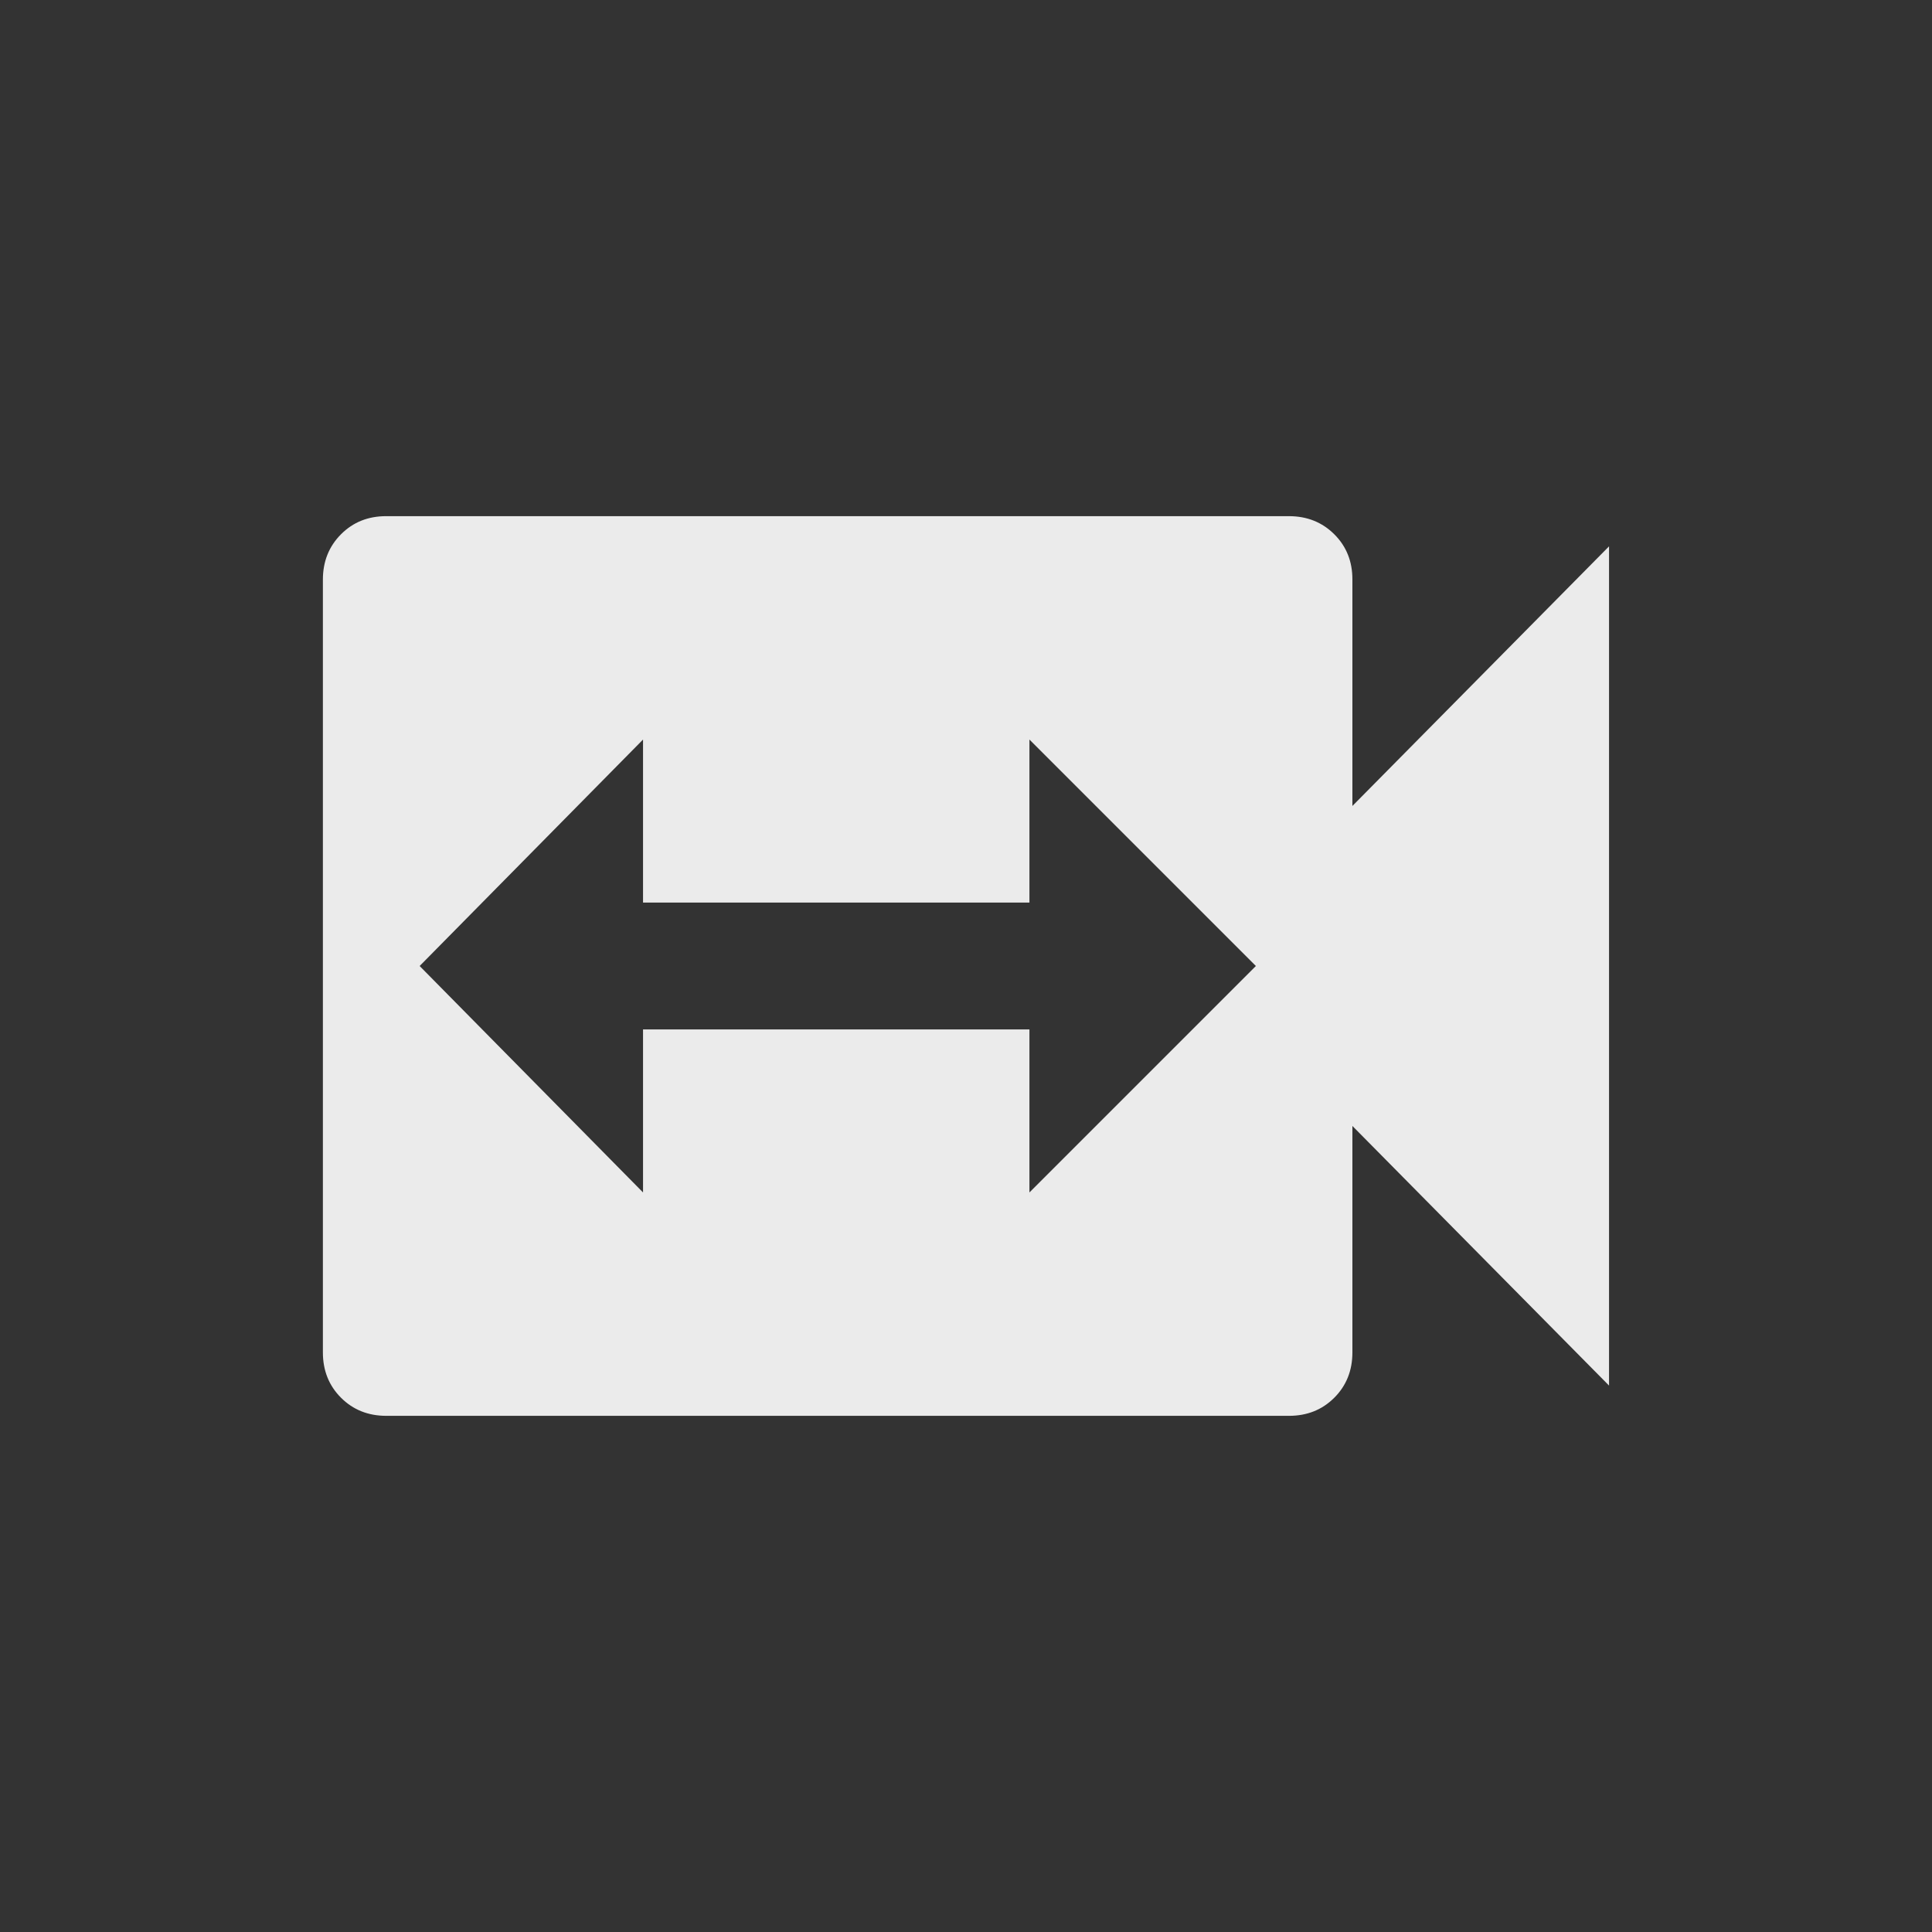 <!-- Generated by IcoMoon.io -->
<svg version="1.1" xmlns="http://www.w3.org/2000/svg" width="24" height="24" viewBox="0 0 24 24">
<rect x="0" y="0" width="24" height="24" fill="#333333" stroke="none"/>
<title>switch_video</title>
<path fill="#ebebeb" d="M12.788 14.813l2.813-2.813-2.813-2.813v2.025h-4.8v-2.025l-2.775 2.813 2.775 2.813v-2.025h4.8v2.025zM16.8 10.012l3.188-3.225v10.425l-3.188-3.225v2.813q0 0.338-0.225 0.563t-0.563 0.225h-11.213q-0.338 0-0.563-0.225t-0.225-0.563v-9.6q0-0.337 0.225-0.563t0.563-0.225h11.213q0.337 0 0.563 0.225t0.225 0.563v2.813z"></path>
</svg>
